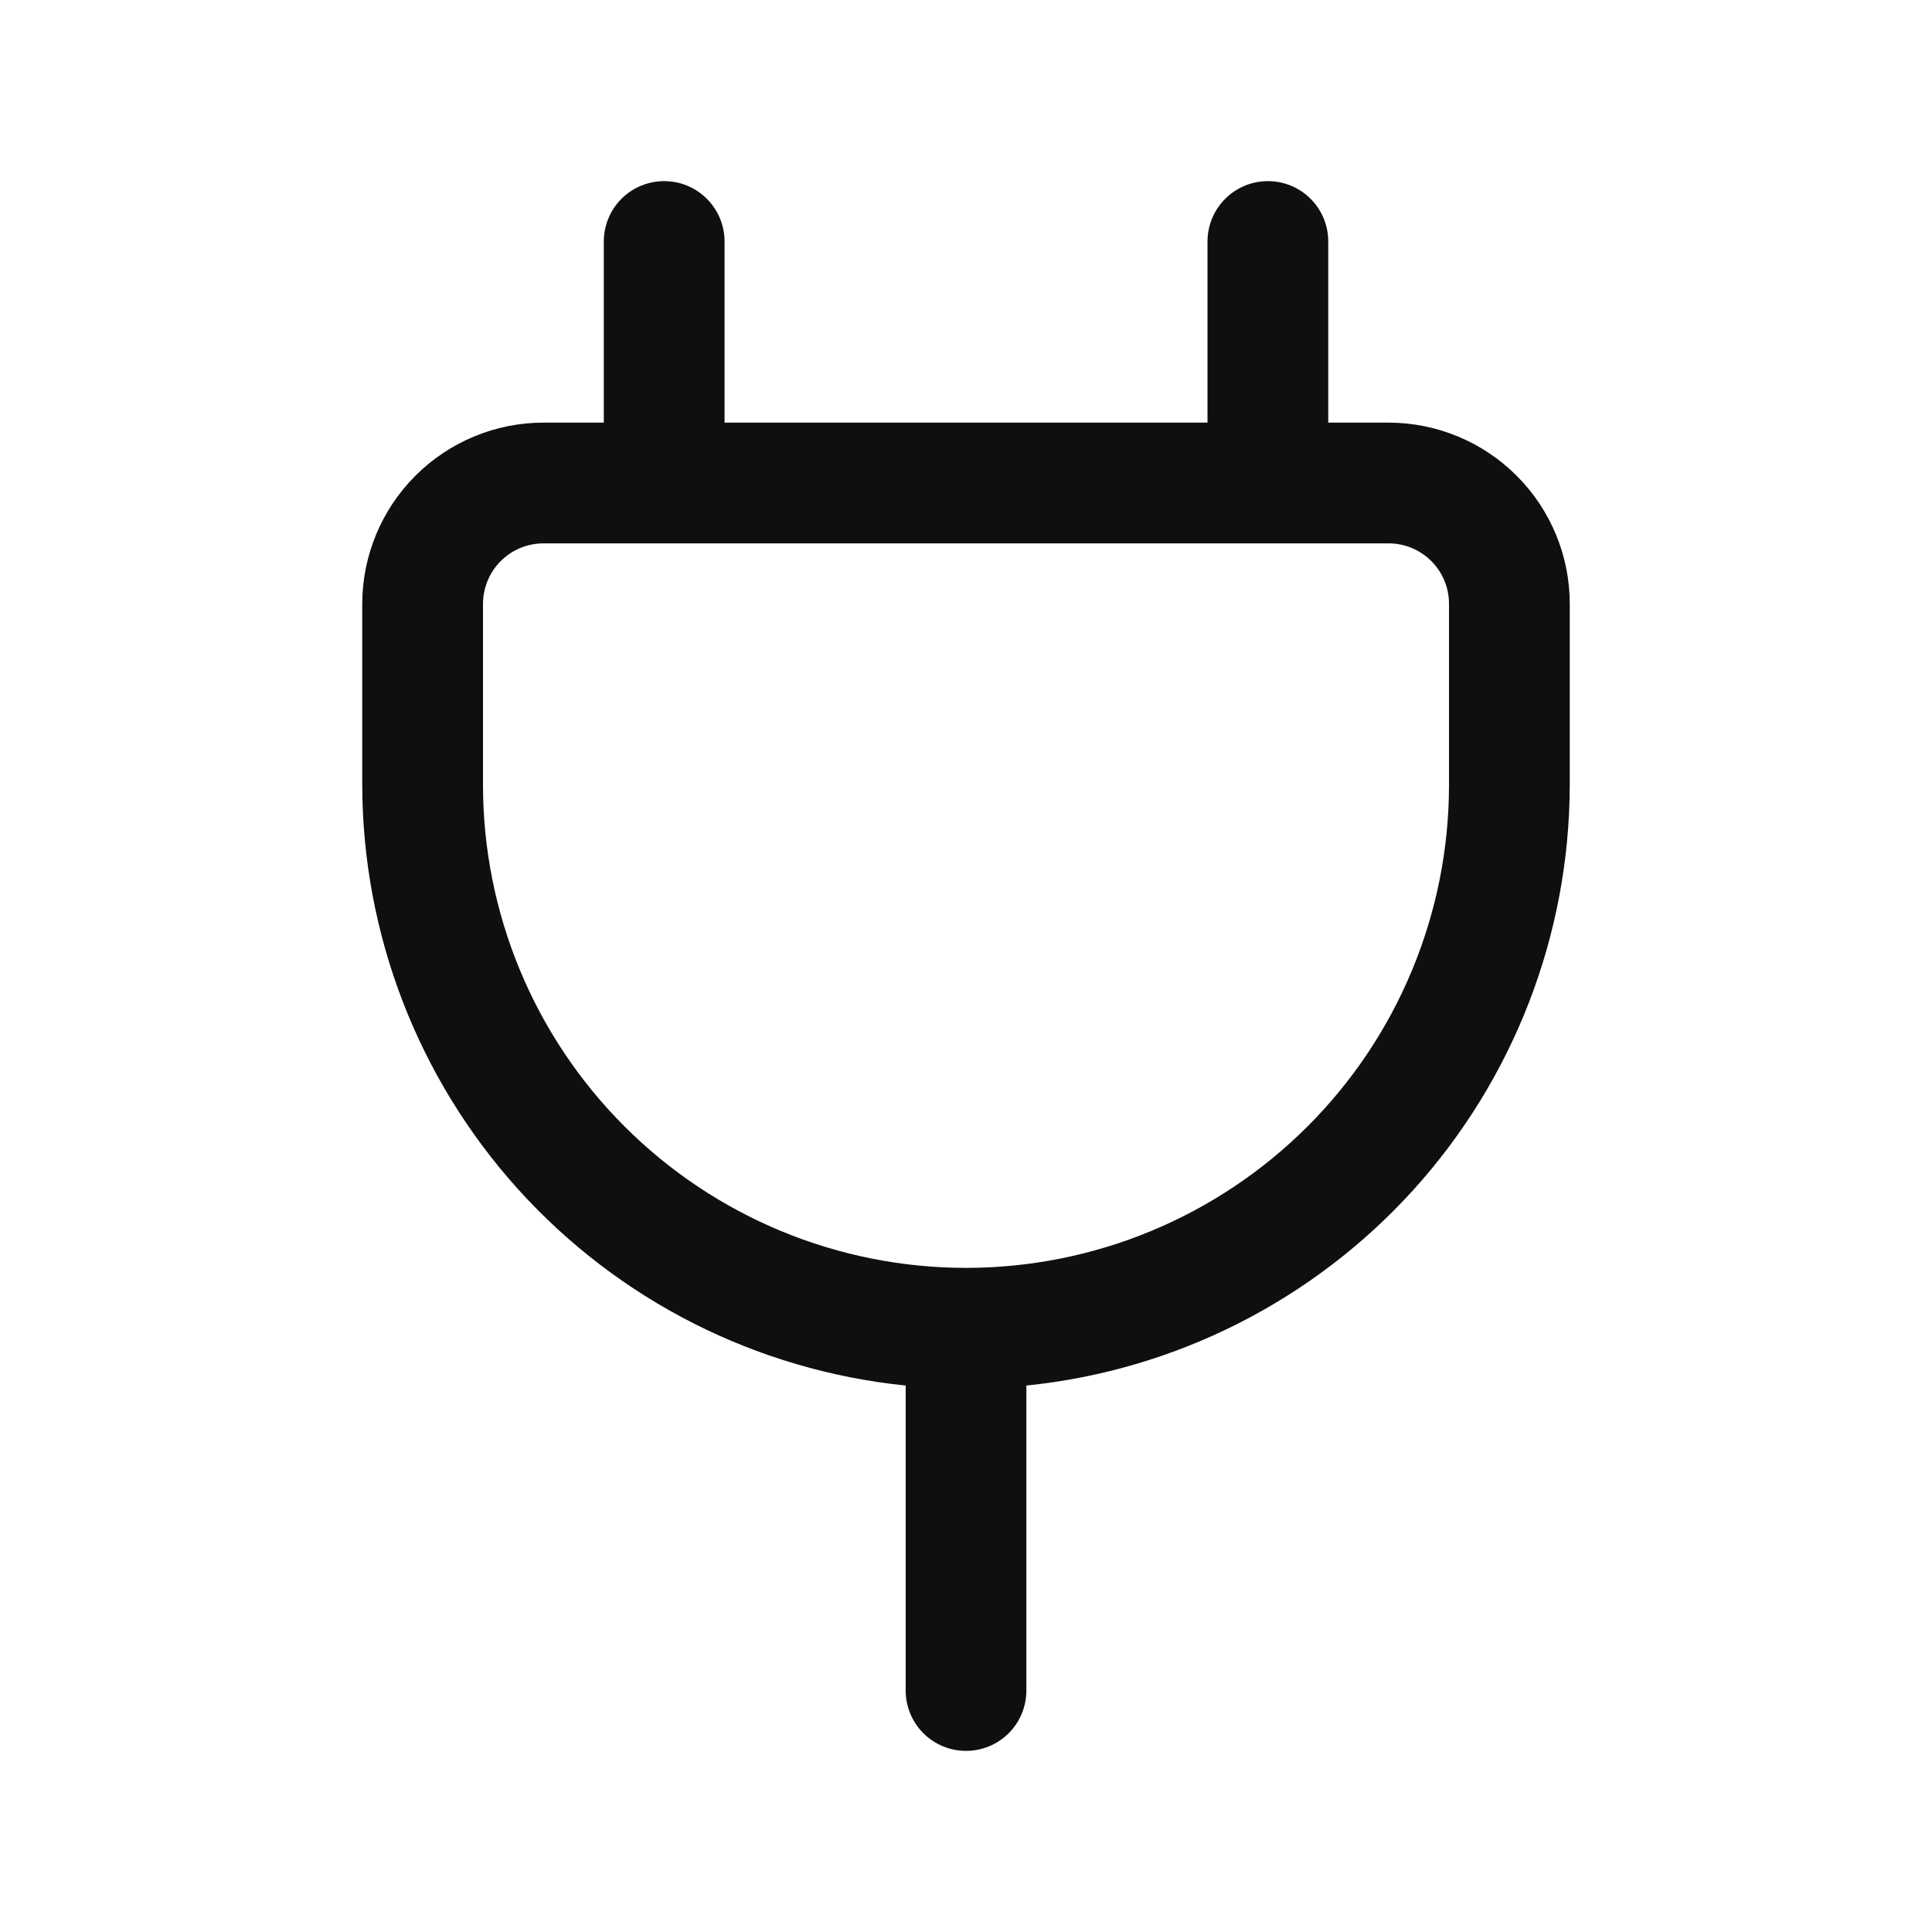 <svg width="32" height="32" viewBox="0 0 32 32" fill="none" xmlns="http://www.w3.org/2000/svg">
<path d="M23 7H22V4C22 3.735 21.895 3.48 21.708 3.293C21.52 3.105 21.266 3 21 3C20.735 3 20.481 3.105 20.293 3.293C20.106 3.48 20 3.735 20 4V7H12.001V4C12.001 3.735 11.895 3.48 11.708 3.293C11.52 3.105 11.266 3 11.001 3C10.735 3 10.481 3.105 10.293 3.293C10.106 3.48 10.001 3.735 10.001 4V7H9C8.205 7.001 7.443 7.317 6.88 7.88C6.318 8.442 6.001 9.205 6 10V13C6.004 15.478 6.926 17.867 8.588 19.705C10.25 21.542 12.535 22.698 15.001 22.949V28C15.001 28.265 15.106 28.52 15.293 28.707C15.481 28.895 15.735 29 16 29C16.266 29 16.52 28.895 16.708 28.707C16.895 28.52 17 28.265 17 28V22.949C19.466 22.698 21.75 21.542 23.413 19.705C25.075 17.867 25.997 15.478 26 13V10C26 9.205 25.683 8.442 25.121 7.88C24.558 7.317 23.796 7.001 23 7ZM24 13C24 15.122 23.158 17.157 21.657 18.657C20.157 20.157 18.122 21 16 21C13.879 21 11.844 20.157 10.344 18.657C8.843 17.157 8 15.122 8 13V10C8.001 9.735 8.106 9.481 8.294 9.293C8.481 9.106 8.735 9 9 9H23C23.266 9 23.52 9.106 23.707 9.293C23.895 9.481 24 9.735 24 10V13Z" fill="#0F0F0F"/>
</svg>
